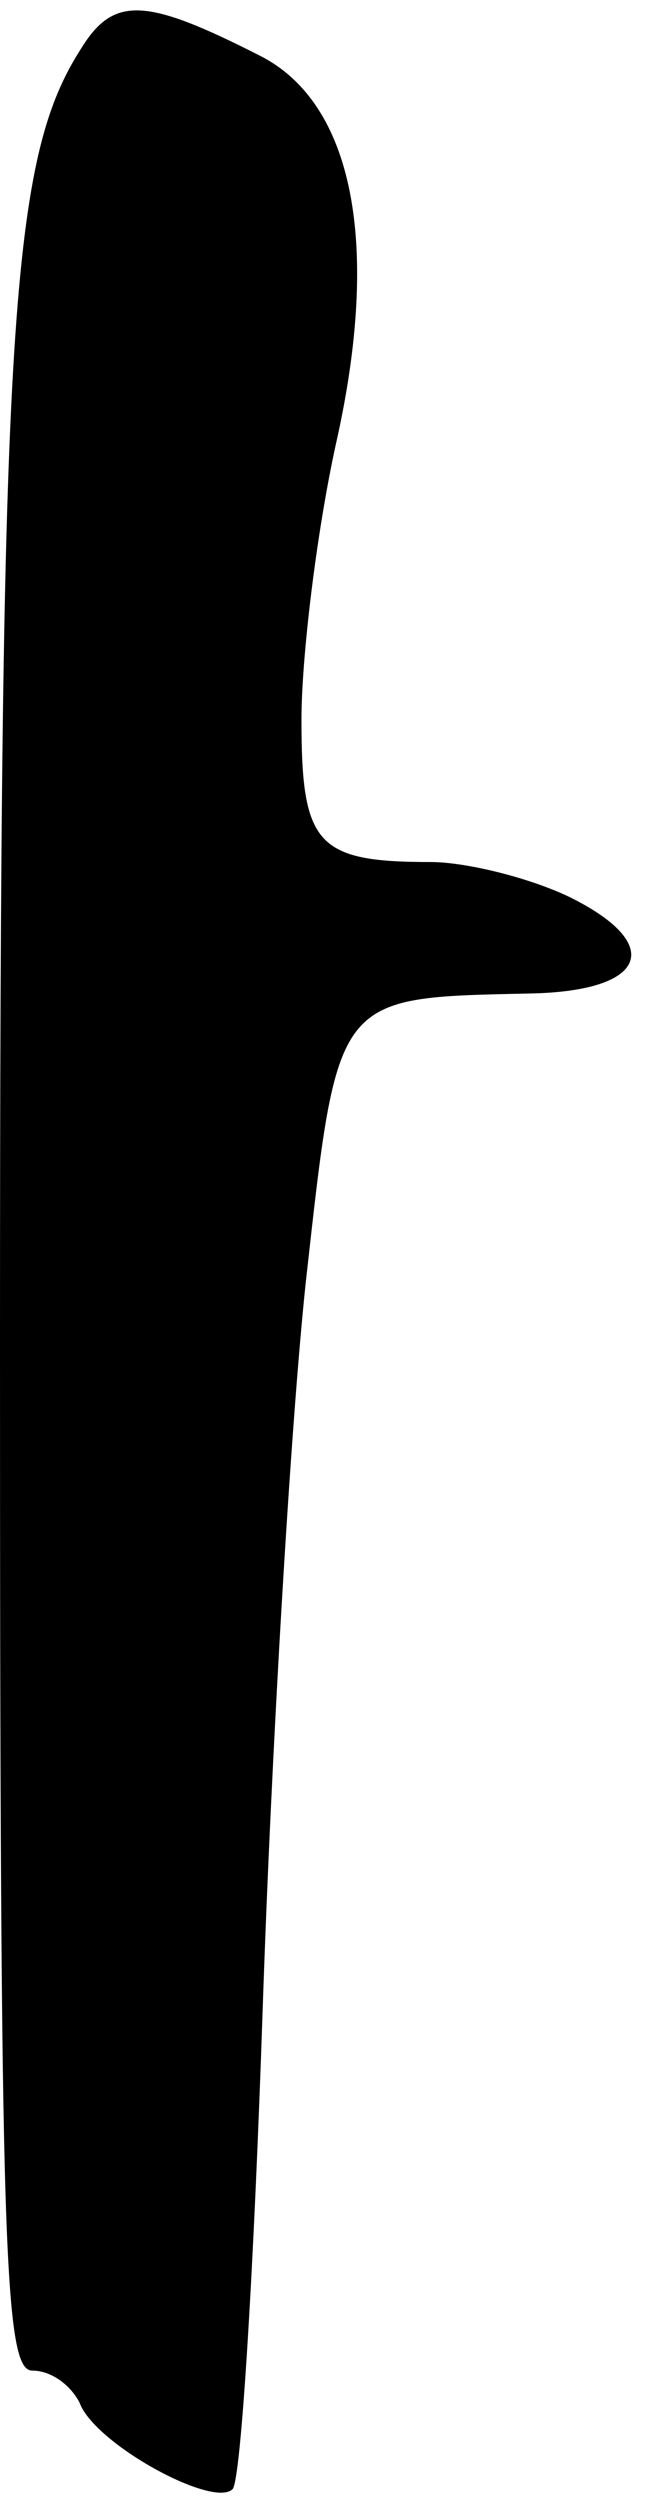 <?xml version="1.0" standalone="no"?>
<!DOCTYPE svg PUBLIC "-//W3C//DTD SVG 20010904//EN"
 "http://www.w3.org/TR/2001/REC-SVG-20010904/DTD/svg10.dtd">
<svg version="1.0" xmlns="http://www.w3.org/2000/svg"
 width="30pt" height="116pt" viewBox="0 0 30 116"
 preserveAspectRatio="xMidYMid meet">
<g transform="translate(0,116) scale(0.1,-0.1)"
fill="#000000" stroke="none">
<path fill="#000000" stroke="none" d="M38 1138 c-33 -51 -38 -124 -38 -603 0
-420 2 -475 15 -475 9 0 18 -7 22 -15 7 -19 62 -49 71 -40 4 4 10 104 14 223
4 119 13 271 20 337 15 134 13 132 104 134 55 1 63 23 18 45 -19 9 -48 16 -64
16 -53 0 -60 8 -60 66 0 29 7 87 16 128 21 93 8 158 -35 180 -53 27 -68 28
-83 4z"/>
</g>
</svg>
